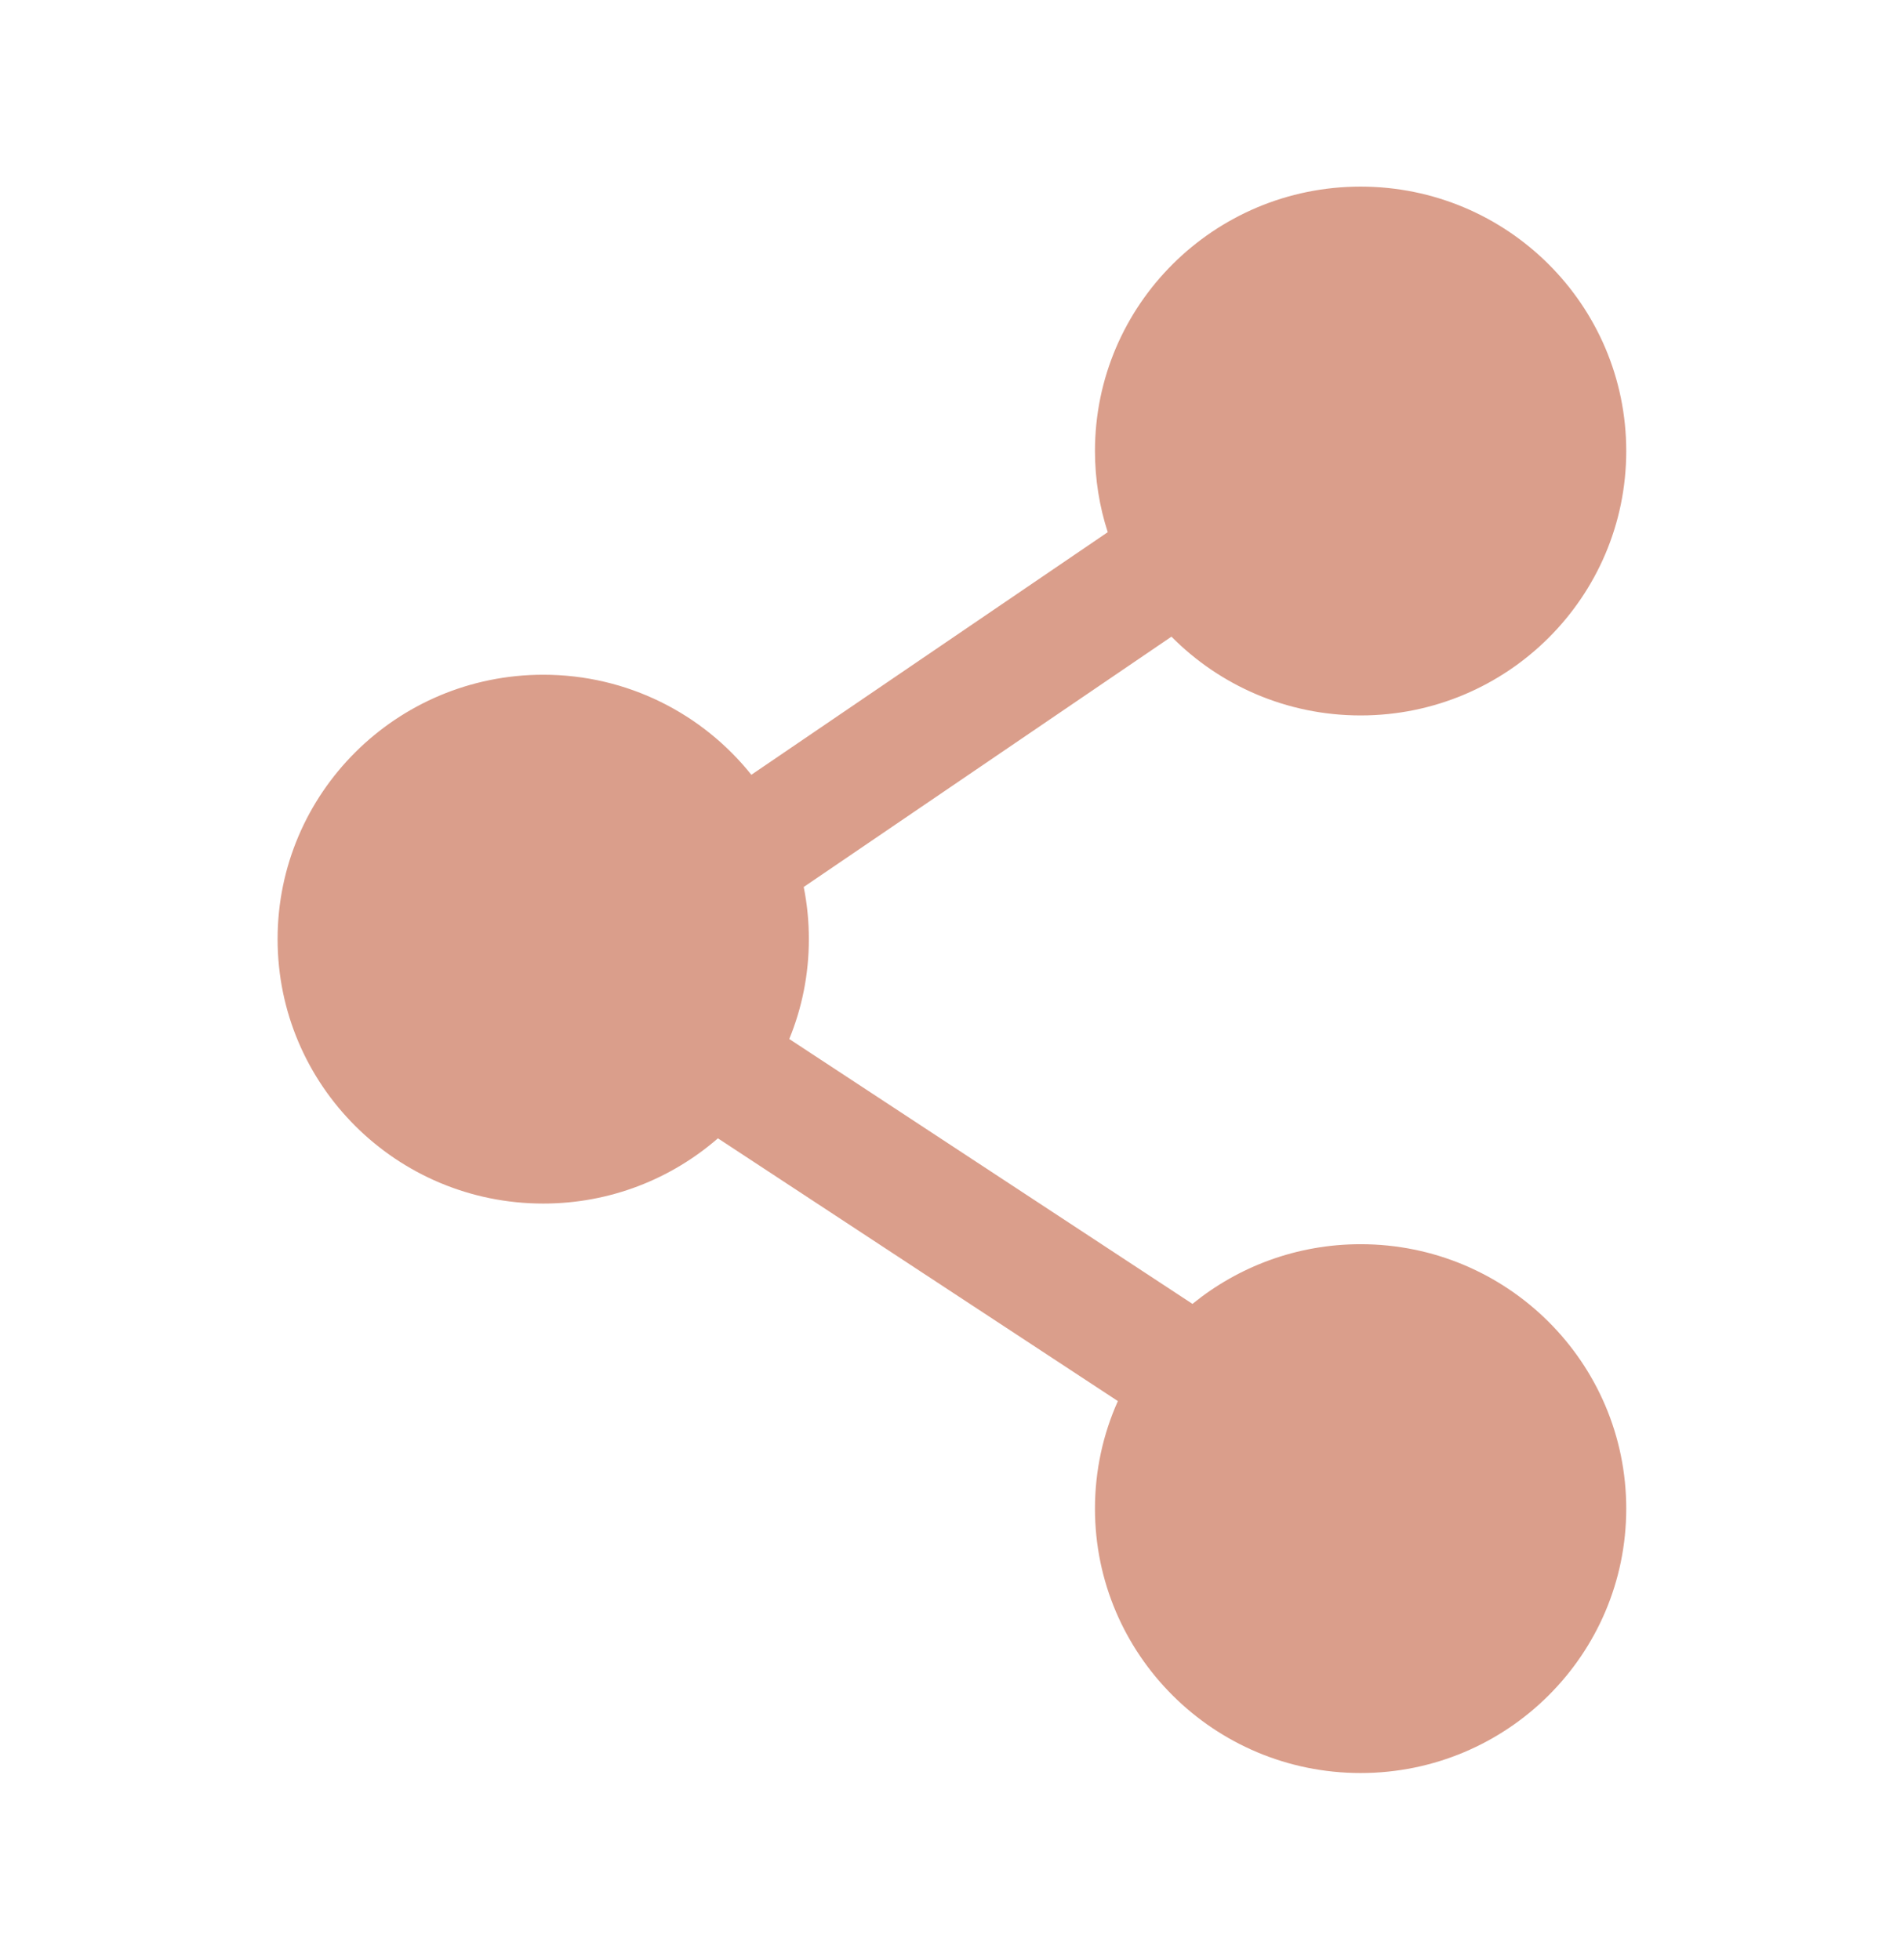 <svg width="34" height="35" viewBox="0 0 34 35" fill="none" xmlns="http://www.w3.org/2000/svg">
<path fill-rule="evenodd" clip-rule="evenodd" d="M19.553 8.056C19.553 5.448 21.677 3.333 24.297 3.333C26.916 3.333 29.04 5.448 29.04 8.056C29.04 10.664 26.916 12.778 24.297 12.778C22.974 12.778 21.778 12.239 20.919 11.371L14.352 15.842C14.413 16.144 14.444 16.455 14.444 16.773C14.444 17.404 14.32 18.007 14.094 18.557L21.294 23.288C22.112 22.623 23.157 22.222 24.297 22.222C26.916 22.222 29.04 24.337 29.04 26.945C29.04 29.552 26.916 31.667 24.297 31.667C21.677 31.667 19.553 29.552 19.553 26.945C19.553 26.261 19.699 25.611 19.962 25.024L12.82 20.331C11.986 21.056 10.895 21.496 9.701 21.496C7.081 21.496 4.957 19.382 4.957 16.773C4.957 14.165 7.081 12.051 9.701 12.051C11.207 12.051 12.548 12.75 13.417 13.838L19.781 9.505C19.633 9.048 19.553 8.56 19.553 8.056Z" fill="#DA9E8B"/>
</svg>
